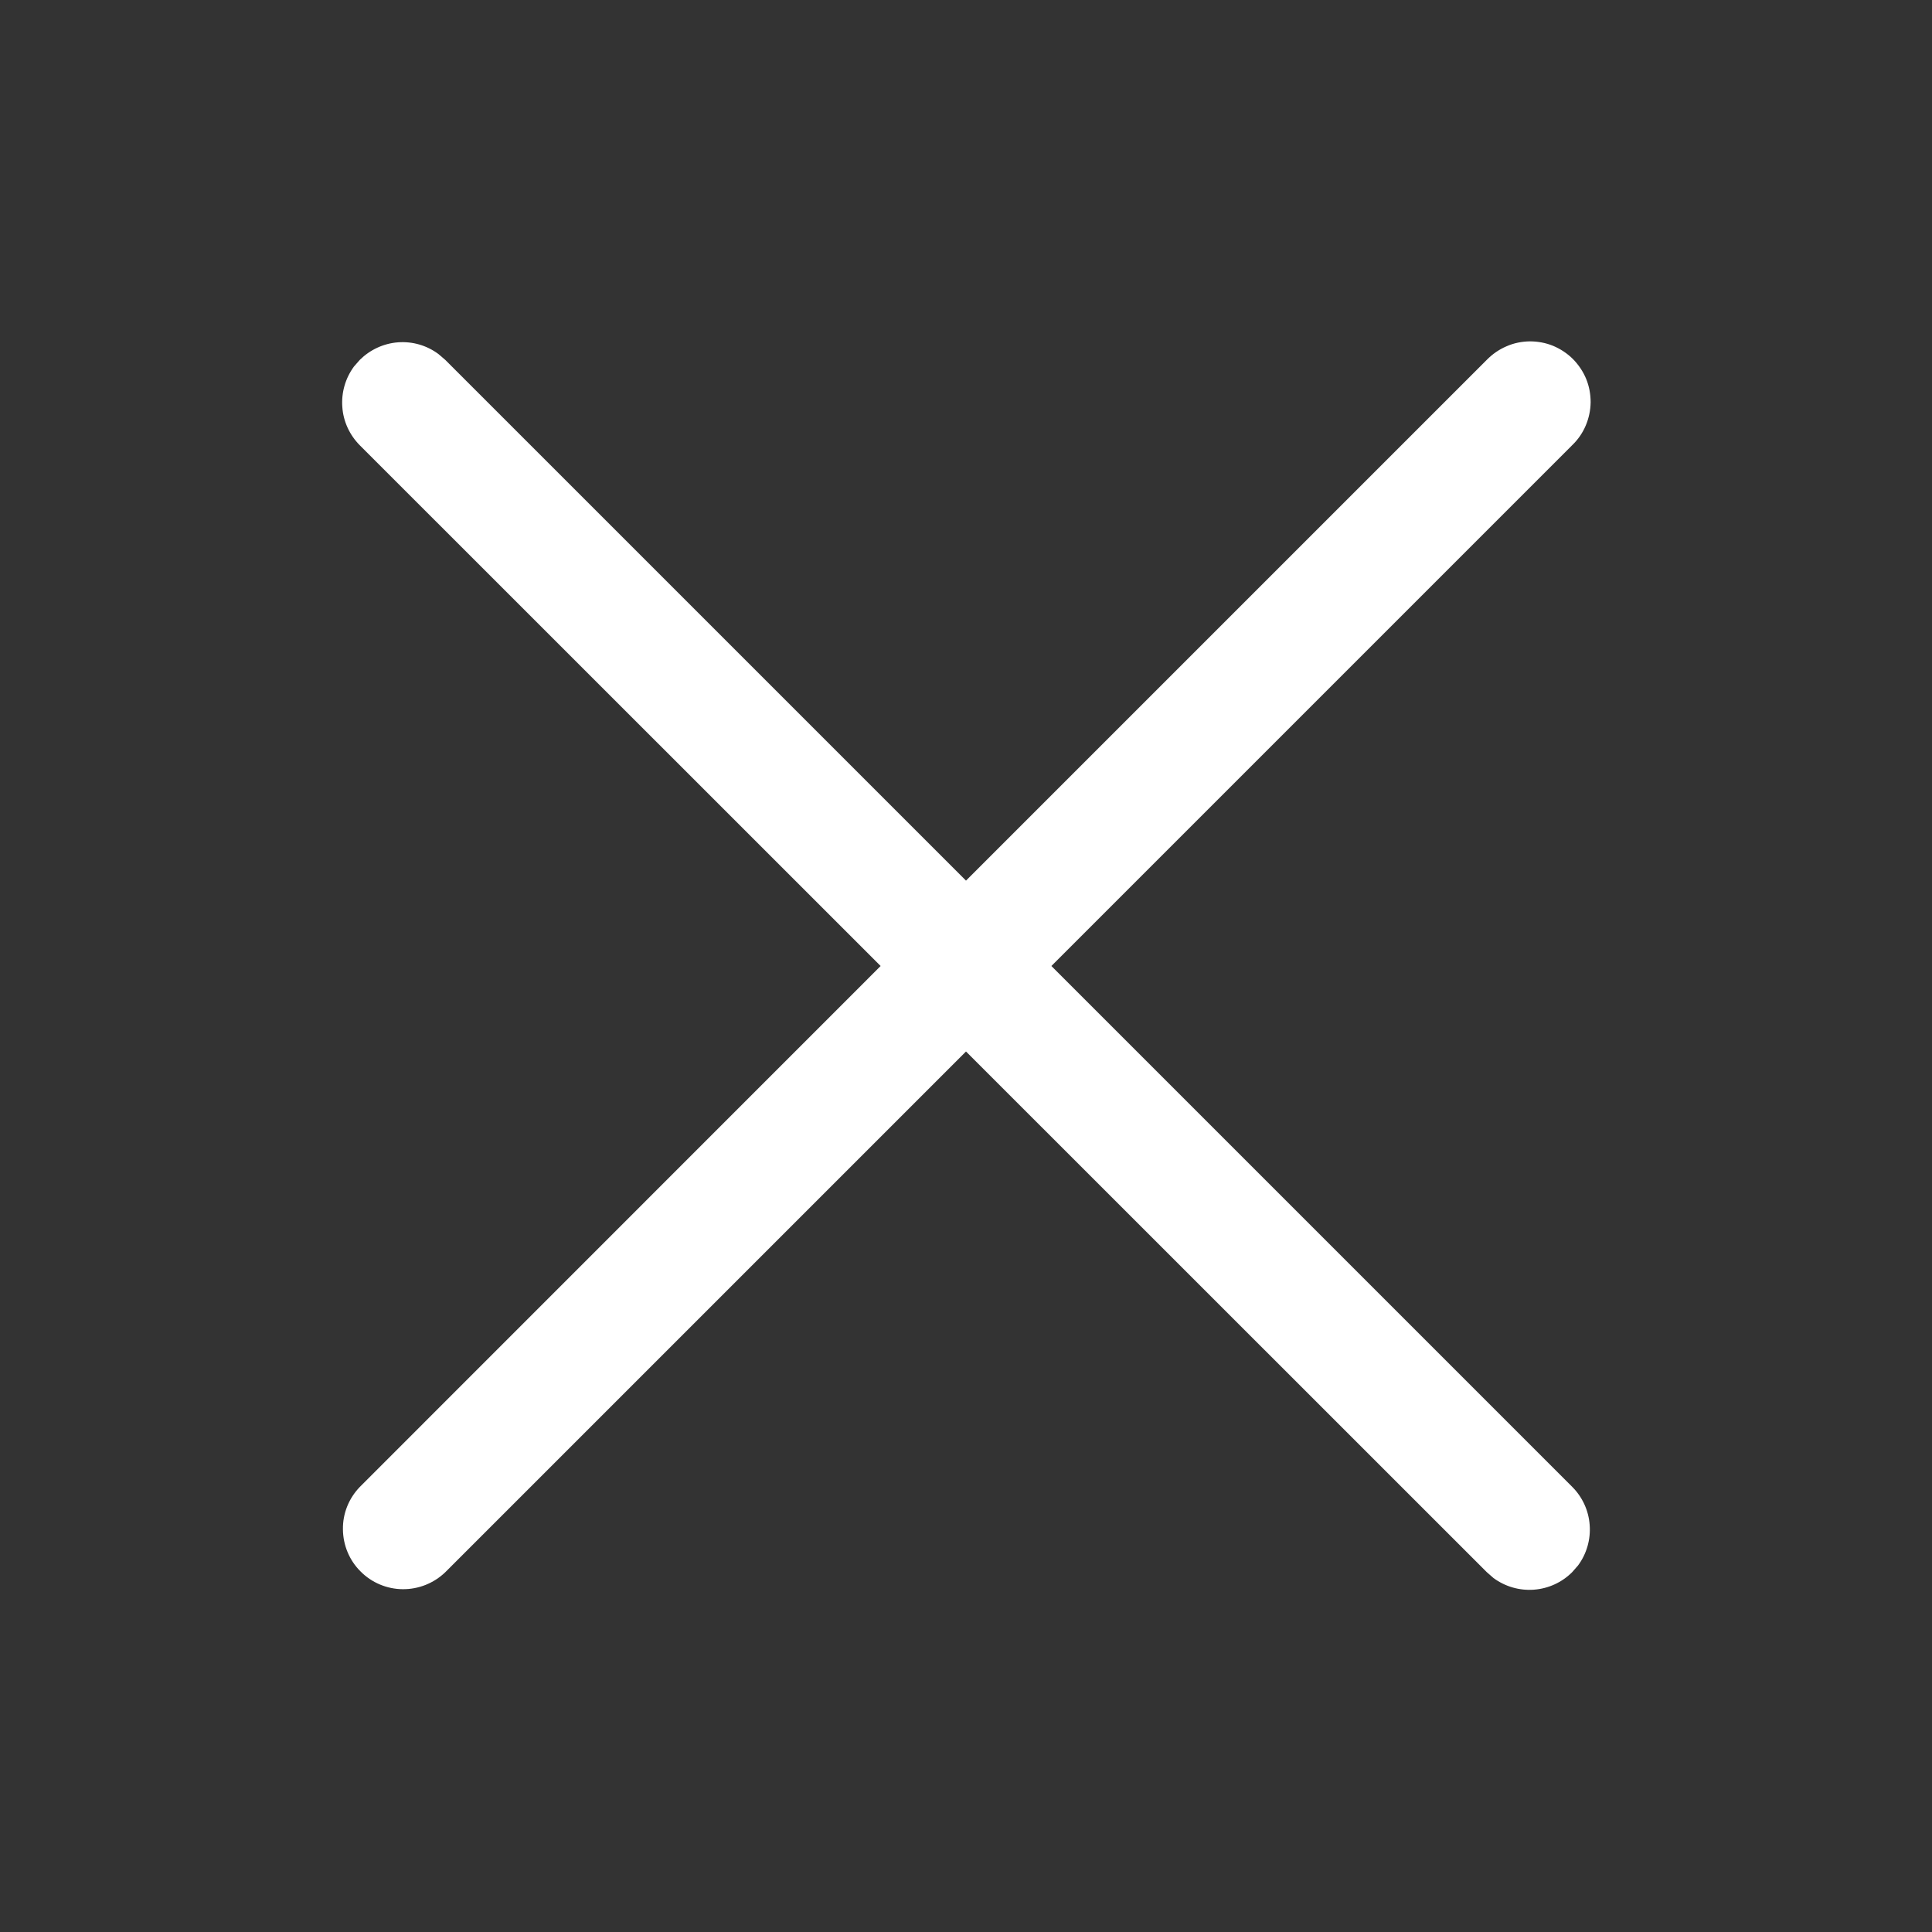 <svg width="16" height="16" viewBox="0 0 16 16" fill="none" xmlns="http://www.w3.org/2000/svg">
<rect x="0" y="0" width="16" height="16" fill="#333333" stroke="none"/>
<path d="M2.931 3.036L2.98 2.98C3.065 2.896 3.177 2.844 3.296 2.835C3.416 2.826 3.534 2.86 3.631 2.932L3.687 2.98L8 7.293L12.313 2.98C12.36 2.932 12.415 2.894 12.476 2.868C12.537 2.841 12.602 2.828 12.669 2.827C12.735 2.827 12.801 2.839 12.862 2.864C12.924 2.89 12.98 2.927 13.027 2.974C13.073 3.021 13.111 3.077 13.136 3.138C13.161 3.199 13.173 3.265 13.173 3.332C13.172 3.398 13.158 3.464 13.132 3.525C13.106 3.586 13.068 3.641 13.02 3.687L8.707 8L13.021 12.314C13.105 12.398 13.157 12.511 13.165 12.63C13.174 12.749 13.14 12.868 13.069 12.964L13.02 13.02C12.935 13.105 12.823 13.156 12.704 13.165C12.584 13.174 12.466 13.14 12.369 13.069L12.313 13.02L8 8.708L3.687 13.021C3.592 13.112 3.466 13.162 3.335 13.161C3.204 13.16 3.078 13.107 2.986 13.014C2.893 12.922 2.841 12.796 2.84 12.665C2.838 12.534 2.889 12.408 2.98 12.314L7.293 8L2.979 3.687C2.895 3.602 2.843 3.49 2.835 3.371C2.826 3.251 2.86 3.133 2.931 3.036L2.98 2.98L2.931 3.036Z" fill="white"/>
</svg>
